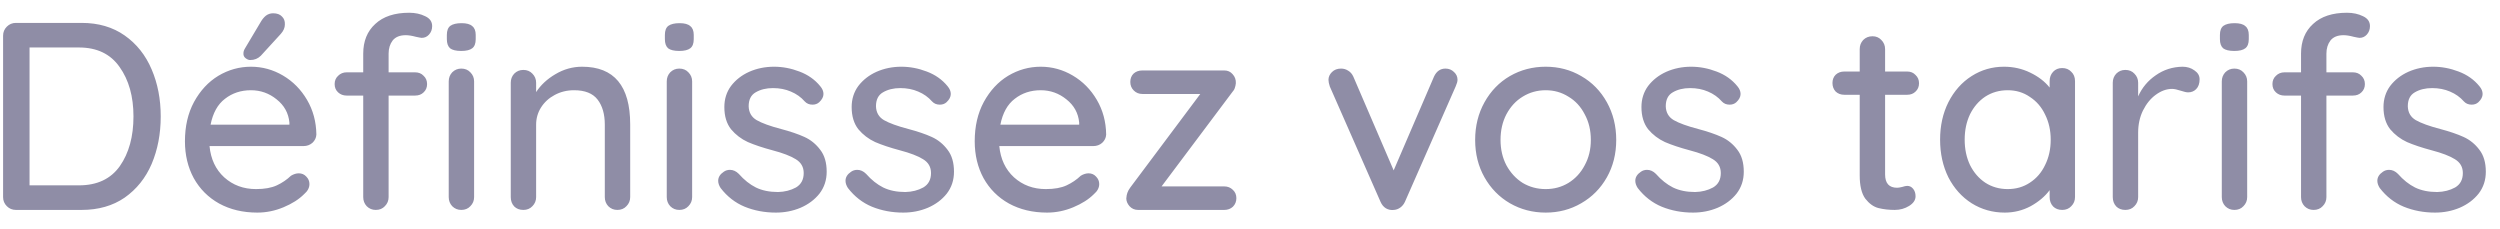 <svg width="131" height="12" viewBox="0 0 131 12" fill="none" xmlns="http://www.w3.org/2000/svg">
<path d="M4.278 1.2C5.155 1.2 5.907 1.419 6.532 1.858C7.157 2.297 7.629 2.889 7.946 3.636C8.263 4.373 8.422 5.195 8.422 6.1C8.422 7.015 8.263 7.845 7.946 8.592C7.629 9.329 7.157 9.917 6.532 10.356C5.907 10.785 5.155 11 4.278 11H0.834C0.647 11 0.489 10.935 0.358 10.804C0.227 10.673 0.162 10.515 0.162 10.328V1.872C0.162 1.685 0.227 1.527 0.358 1.396C0.489 1.265 0.647 1.2 0.834 1.2H4.278ZM4.138 9.712C5.09 9.712 5.804 9.376 6.28 8.704C6.756 8.023 6.994 7.155 6.994 6.1C6.994 5.055 6.751 4.191 6.266 3.51C5.79 2.829 5.081 2.488 4.138 2.488H1.548V9.712H4.138ZM16.578 7.052C16.569 7.22 16.499 7.365 16.369 7.486C16.238 7.598 16.084 7.654 15.906 7.654H10.979C11.044 8.335 11.3 8.881 11.748 9.292C12.206 9.703 12.761 9.908 13.415 9.908C13.863 9.908 14.226 9.843 14.507 9.712C14.787 9.581 15.034 9.413 15.248 9.208C15.389 9.124 15.524 9.082 15.655 9.082C15.813 9.082 15.944 9.138 16.047 9.25C16.159 9.362 16.215 9.493 16.215 9.642C16.215 9.838 16.121 10.015 15.934 10.174C15.664 10.445 15.305 10.673 14.857 10.86C14.409 11.047 13.951 11.14 13.485 11.14C12.729 11.14 12.061 10.981 11.482 10.664C10.913 10.347 10.47 9.903 10.152 9.334C9.845 8.765 9.691 8.121 9.691 7.402C9.691 6.618 9.849 5.932 10.166 5.344C10.493 4.747 10.918 4.289 11.441 3.972C11.973 3.655 12.542 3.496 13.149 3.496C13.746 3.496 14.306 3.65 14.829 3.958C15.351 4.266 15.771 4.691 16.088 5.232C16.406 5.773 16.569 6.38 16.578 7.052ZM13.149 4.728C12.626 4.728 12.173 4.877 11.79 5.176C11.408 5.465 11.156 5.918 11.034 6.534H15.165V6.422C15.118 5.927 14.894 5.521 14.492 5.204C14.101 4.887 13.652 4.728 13.149 4.728ZM13.107 3.146C13.032 3.146 12.953 3.113 12.868 3.048C12.784 2.983 12.747 2.894 12.757 2.782C12.757 2.707 12.784 2.623 12.841 2.53L13.666 1.144C13.741 1.013 13.83 0.906 13.932 0.822C14.044 0.738 14.171 0.696 14.31 0.696C14.516 0.696 14.67 0.752 14.773 0.864C14.884 0.967 14.936 1.107 14.927 1.284C14.927 1.452 14.857 1.615 14.716 1.774L13.666 2.922C13.517 3.071 13.331 3.146 13.107 3.146ZM21.259 1.844C20.951 1.844 20.722 1.937 20.573 2.124C20.433 2.311 20.363 2.539 20.363 2.81V3.79H21.749C21.936 3.79 22.085 3.851 22.197 3.972C22.318 4.084 22.379 4.229 22.379 4.406C22.379 4.583 22.318 4.728 22.197 4.84C22.085 4.952 21.936 5.008 21.749 5.008H20.363V10.328C20.363 10.515 20.298 10.673 20.167 10.804C20.046 10.935 19.887 11 19.691 11C19.504 11 19.346 10.935 19.215 10.804C19.094 10.673 19.033 10.515 19.033 10.328V5.008H18.165C17.988 5.008 17.838 4.952 17.717 4.84C17.596 4.728 17.535 4.583 17.535 4.406C17.535 4.229 17.596 4.084 17.717 3.972C17.838 3.851 17.988 3.79 18.165 3.79H19.033V2.81C19.033 2.157 19.243 1.639 19.663 1.256C20.083 0.864 20.676 0.668 21.441 0.668C21.758 0.668 22.038 0.729 22.281 0.85C22.524 0.962 22.645 1.135 22.645 1.368C22.645 1.545 22.589 1.695 22.477 1.816C22.374 1.928 22.248 1.984 22.099 1.984C22.062 1.984 21.959 1.965 21.791 1.928C21.586 1.872 21.408 1.844 21.259 1.844ZM24.843 10.328C24.843 10.515 24.778 10.673 24.647 10.804C24.526 10.935 24.367 11 24.171 11C23.984 11 23.826 10.935 23.695 10.804C23.574 10.673 23.513 10.515 23.513 10.328V4.266C23.513 4.079 23.574 3.921 23.695 3.79C23.826 3.659 23.984 3.594 24.171 3.594C24.367 3.594 24.526 3.659 24.647 3.79C24.778 3.921 24.843 4.079 24.843 4.266V10.328ZM24.171 2.67C23.9 2.67 23.704 2.623 23.583 2.53C23.471 2.427 23.415 2.269 23.415 2.054V1.83C23.415 1.606 23.476 1.447 23.597 1.354C23.728 1.261 23.924 1.214 24.185 1.214C24.446 1.214 24.633 1.265 24.745 1.368C24.866 1.461 24.927 1.615 24.927 1.83V2.054C24.927 2.278 24.866 2.437 24.745 2.53C24.624 2.623 24.432 2.67 24.171 2.67ZM30.502 3.496C32.181 3.496 33.022 4.504 33.022 6.52V10.328C33.022 10.515 32.956 10.673 32.825 10.804C32.704 10.935 32.545 11 32.349 11C32.163 11 32.004 10.935 31.873 10.804C31.752 10.673 31.692 10.515 31.692 10.328V6.534C31.692 5.983 31.566 5.545 31.314 5.218C31.061 4.891 30.651 4.728 30.081 4.728C29.708 4.728 29.367 4.812 29.059 4.98C28.761 5.139 28.523 5.358 28.346 5.638C28.177 5.909 28.093 6.207 28.093 6.534V10.328C28.093 10.515 28.028 10.673 27.898 10.804C27.776 10.935 27.617 11 27.422 11C27.226 11 27.067 10.939 26.945 10.818C26.824 10.687 26.764 10.524 26.764 10.328V4.336C26.764 4.149 26.824 3.991 26.945 3.86C27.076 3.729 27.235 3.664 27.422 3.664C27.617 3.664 27.776 3.729 27.898 3.86C28.028 3.991 28.093 4.149 28.093 4.336V4.826C28.336 4.453 28.672 4.14 29.102 3.888C29.54 3.627 30.007 3.496 30.502 3.496ZM36.268 10.328C36.268 10.515 36.202 10.673 36.072 10.804C35.95 10.935 35.792 11 35.596 11C35.409 11 35.25 10.935 35.12 10.804C34.998 10.673 34.938 10.515 34.938 10.328V4.266C34.938 4.079 34.998 3.921 35.12 3.79C35.25 3.659 35.409 3.594 35.596 3.594C35.792 3.594 35.95 3.659 36.072 3.79C36.202 3.921 36.268 4.079 36.268 4.266V10.328ZM35.596 2.67C35.325 2.67 35.129 2.623 35.008 2.53C34.896 2.427 34.84 2.269 34.84 2.054V1.83C34.84 1.606 34.9 1.447 35.022 1.354C35.152 1.261 35.348 1.214 35.61 1.214C35.871 1.214 36.058 1.265 36.17 1.368C36.291 1.461 36.352 1.615 36.352 1.83V2.054C36.352 2.278 36.291 2.437 36.17 2.53C36.048 2.623 35.857 2.67 35.596 2.67ZM37.76 9.852C37.675 9.721 37.633 9.595 37.633 9.474C37.633 9.287 37.731 9.129 37.928 8.998C38.021 8.933 38.128 8.9 38.249 8.9C38.417 8.9 38.572 8.97 38.712 9.11C38.992 9.427 39.29 9.665 39.608 9.824C39.934 9.983 40.322 10.062 40.77 10.062C41.124 10.053 41.437 9.973 41.708 9.824C41.978 9.665 42.114 9.413 42.114 9.068C42.114 8.751 41.974 8.508 41.694 8.34C41.423 8.172 41.022 8.018 40.489 7.878C39.967 7.738 39.533 7.593 39.188 7.444C38.842 7.285 38.548 7.061 38.306 6.772C38.072 6.473 37.956 6.086 37.956 5.61C37.956 5.19 38.072 4.821 38.306 4.504C38.548 4.187 38.865 3.939 39.258 3.762C39.659 3.585 40.093 3.496 40.559 3.496C41.008 3.496 41.451 3.58 41.889 3.748C42.337 3.916 42.702 4.173 42.981 4.518C43.093 4.649 43.15 4.784 43.15 4.924C43.15 5.073 43.075 5.218 42.925 5.358C42.832 5.442 42.715 5.484 42.575 5.484C42.407 5.484 42.272 5.428 42.169 5.316C41.974 5.092 41.731 4.919 41.441 4.798C41.161 4.677 40.849 4.616 40.504 4.616C40.149 4.616 39.846 4.691 39.593 4.84C39.351 4.98 39.23 5.223 39.23 5.568C39.239 5.895 39.379 6.137 39.65 6.296C39.929 6.455 40.354 6.609 40.923 6.758C41.418 6.889 41.829 7.029 42.156 7.178C42.482 7.327 42.758 7.551 42.981 7.85C43.206 8.139 43.318 8.522 43.318 8.998C43.318 9.437 43.191 9.819 42.94 10.146C42.688 10.463 42.356 10.711 41.946 10.888C41.544 11.056 41.115 11.14 40.657 11.14C40.069 11.14 39.523 11.037 39.02 10.832C38.525 10.627 38.105 10.3 37.76 9.852ZM44.431 9.852C44.347 9.721 44.305 9.595 44.305 9.474C44.305 9.287 44.403 9.129 44.599 8.998C44.693 8.933 44.8 8.9 44.921 8.9C45.089 8.9 45.243 8.97 45.383 9.11C45.663 9.427 45.962 9.665 46.279 9.824C46.606 9.983 46.993 10.062 47.441 10.062C47.796 10.053 48.109 9.973 48.379 9.824C48.65 9.665 48.785 9.413 48.785 9.068C48.785 8.751 48.645 8.508 48.365 8.34C48.095 8.172 47.693 8.018 47.161 7.878C46.639 7.738 46.205 7.593 45.859 7.444C45.514 7.285 45.22 7.061 44.977 6.772C44.744 6.473 44.627 6.086 44.627 5.61C44.627 5.19 44.744 4.821 44.977 4.504C45.22 4.187 45.537 3.939 45.929 3.762C46.331 3.585 46.765 3.496 47.231 3.496C47.679 3.496 48.123 3.58 48.561 3.748C49.009 3.916 49.373 4.173 49.653 4.518C49.765 4.649 49.821 4.784 49.821 4.924C49.821 5.073 49.747 5.218 49.597 5.358C49.504 5.442 49.387 5.484 49.247 5.484C49.079 5.484 48.944 5.428 48.841 5.316C48.645 5.092 48.403 4.919 48.113 4.798C47.833 4.677 47.521 4.616 47.175 4.616C46.821 4.616 46.517 4.691 46.265 4.84C46.023 4.98 45.901 5.223 45.901 5.568C45.911 5.895 46.051 6.137 46.321 6.296C46.601 6.455 47.026 6.609 47.595 6.758C48.09 6.889 48.501 7.029 48.827 7.178C49.154 7.327 49.429 7.551 49.653 7.85C49.877 8.139 49.989 8.522 49.989 8.998C49.989 9.437 49.863 9.819 49.611 10.146C49.359 10.463 49.028 10.711 48.617 10.888C48.216 11.056 47.787 11.14 47.329 11.14C46.741 11.14 46.195 11.037 45.691 10.832C45.197 10.627 44.777 10.3 44.431 9.852ZM57.963 7.052C57.954 7.22 57.884 7.365 57.753 7.486C57.623 7.598 57.469 7.654 57.291 7.654H52.363C52.429 8.335 52.685 8.881 53.133 9.292C53.591 9.703 54.146 9.908 54.799 9.908C55.247 9.908 55.611 9.843 55.891 9.712C56.171 9.581 56.419 9.413 56.633 9.208C56.773 9.124 56.909 9.082 57.039 9.082C57.198 9.082 57.329 9.138 57.431 9.25C57.543 9.362 57.599 9.493 57.599 9.642C57.599 9.838 57.506 10.015 57.319 10.174C57.049 10.445 56.689 10.673 56.241 10.86C55.793 11.047 55.336 11.14 54.869 11.14C54.113 11.14 53.446 10.981 52.867 10.664C52.298 10.347 51.855 9.903 51.537 9.334C51.229 8.765 51.075 8.121 51.075 7.402C51.075 6.618 51.234 5.932 51.551 5.344C51.878 4.747 52.303 4.289 52.825 3.972C53.357 3.655 53.927 3.496 54.533 3.496C55.131 3.496 55.691 3.65 56.213 3.958C56.736 4.266 57.156 4.691 57.473 5.232C57.791 5.773 57.954 6.38 57.963 7.052ZM54.533 4.728C54.011 4.728 53.558 4.877 53.175 5.176C52.793 5.465 52.541 5.918 52.419 6.534H56.549V6.422C56.503 5.927 56.279 5.521 55.877 5.204C55.485 4.887 55.037 4.728 54.533 4.728ZM64.156 9.768C64.333 9.768 64.482 9.829 64.604 9.95C64.725 10.062 64.786 10.207 64.786 10.384C64.786 10.561 64.725 10.711 64.604 10.832C64.482 10.944 64.333 11 64.156 11H59.634C59.456 11 59.307 10.935 59.186 10.804C59.074 10.673 59.018 10.538 59.018 10.398C59.027 10.277 59.046 10.179 59.074 10.104C59.102 10.02 59.153 9.927 59.228 9.824L62.896 4.924H59.858C59.68 4.924 59.531 4.863 59.41 4.742C59.288 4.621 59.228 4.471 59.228 4.294C59.228 4.117 59.284 3.972 59.396 3.86C59.517 3.748 59.671 3.692 59.858 3.692H64.156C64.333 3.692 64.478 3.757 64.59 3.888C64.711 4.019 64.767 4.177 64.758 4.364C64.748 4.457 64.73 4.541 64.702 4.616C64.683 4.681 64.636 4.756 64.562 4.84L60.866 9.768H64.156ZM75.744 3.594C75.922 3.594 76.071 3.655 76.192 3.776C76.314 3.888 76.374 4.023 76.374 4.182C76.374 4.266 76.342 4.383 76.276 4.532L73.616 10.58C73.56 10.701 73.481 10.799 73.378 10.874C73.276 10.949 73.164 10.991 73.042 11C72.893 11.019 72.753 10.991 72.622 10.916C72.501 10.841 72.408 10.729 72.342 10.58L69.682 4.532C69.636 4.392 69.612 4.275 69.612 4.182C69.612 4.033 69.673 3.897 69.794 3.776C69.916 3.655 70.074 3.594 70.27 3.594C70.41 3.594 70.536 3.631 70.648 3.706C70.76 3.771 70.849 3.874 70.914 4.014L73.028 8.928L75.142 4.014C75.273 3.734 75.474 3.594 75.744 3.594ZM84.69 7.332C84.69 8.06 84.527 8.713 84.2 9.292C83.873 9.871 83.425 10.323 82.856 10.65C82.296 10.977 81.675 11.14 80.994 11.14C80.313 11.14 79.687 10.977 79.118 10.65C78.558 10.323 78.115 9.871 77.788 9.292C77.461 8.713 77.298 8.06 77.298 7.332C77.298 6.604 77.461 5.946 77.788 5.358C78.115 4.77 78.558 4.313 79.118 3.986C79.687 3.659 80.313 3.496 80.994 3.496C81.675 3.496 82.296 3.659 82.856 3.986C83.425 4.313 83.873 4.77 84.2 5.358C84.527 5.946 84.69 6.604 84.69 7.332ZM83.36 7.332C83.36 6.828 83.253 6.38 83.038 5.988C82.833 5.587 82.548 5.279 82.184 5.064C81.829 4.84 81.433 4.728 80.994 4.728C80.555 4.728 80.154 4.84 79.79 5.064C79.435 5.279 79.151 5.587 78.936 5.988C78.731 6.38 78.628 6.828 78.628 7.332C78.628 7.827 78.731 8.27 78.936 8.662C79.151 9.054 79.435 9.362 79.79 9.586C80.154 9.801 80.555 9.908 80.994 9.908C81.433 9.908 81.829 9.801 82.184 9.586C82.548 9.362 82.833 9.054 83.038 8.662C83.253 8.27 83.36 7.827 83.36 7.332ZM85.816 9.852C85.732 9.721 85.69 9.595 85.69 9.474C85.69 9.287 85.788 9.129 85.984 8.998C86.078 8.933 86.185 8.9 86.306 8.9C86.474 8.9 86.628 8.97 86.768 9.11C87.048 9.427 87.347 9.665 87.664 9.824C87.991 9.983 88.378 10.062 88.826 10.062C89.181 10.053 89.493 9.973 89.764 9.824C90.035 9.665 90.17 9.413 90.17 9.068C90.17 8.751 90.03 8.508 89.75 8.34C89.48 8.172 89.078 8.018 88.546 7.878C88.023 7.738 87.59 7.593 87.244 7.444C86.899 7.285 86.605 7.061 86.362 6.772C86.129 6.473 86.012 6.086 86.012 5.61C86.012 5.19 86.129 4.821 86.362 4.504C86.605 4.187 86.922 3.939 87.314 3.762C87.716 3.585 88.15 3.496 88.616 3.496C89.064 3.496 89.507 3.58 89.946 3.748C90.394 3.916 90.758 4.173 91.038 4.518C91.15 4.649 91.206 4.784 91.206 4.924C91.206 5.073 91.132 5.218 90.982 5.358C90.889 5.442 90.772 5.484 90.632 5.484C90.464 5.484 90.329 5.428 90.226 5.316C90.03 5.092 89.787 4.919 89.498 4.798C89.218 4.677 88.906 4.616 88.56 4.616C88.206 4.616 87.902 4.691 87.65 4.84C87.407 4.98 87.286 5.223 87.286 5.568C87.296 5.895 87.436 6.137 87.706 6.296C87.986 6.455 88.411 6.609 88.98 6.758C89.475 6.889 89.885 7.029 90.212 7.178C90.539 7.327 90.814 7.551 91.038 7.85C91.262 8.139 91.374 8.522 91.374 8.998C91.374 9.437 91.248 9.819 90.996 10.146C90.744 10.463 90.413 10.711 90.002 10.888C89.601 11.056 89.171 11.14 88.714 11.14C88.126 11.14 87.58 11.037 87.076 10.832C86.582 10.627 86.162 10.3 85.816 9.852ZM98.779 4.966V9.138C98.779 9.605 98.989 9.838 99.409 9.838C99.474 9.838 99.563 9.824 99.675 9.796C99.787 9.759 99.876 9.74 99.941 9.74C100.062 9.74 100.165 9.791 100.249 9.894C100.333 9.997 100.375 10.127 100.375 10.286C100.375 10.482 100.263 10.65 100.039 10.79C99.815 10.93 99.563 11 99.283 11C98.975 11 98.69 10.967 98.429 10.902C98.177 10.837 97.948 10.673 97.743 10.412C97.547 10.141 97.449 9.735 97.449 9.194V4.966H96.637C96.46 4.966 96.31 4.91 96.189 4.798C96.077 4.677 96.021 4.527 96.021 4.35C96.021 4.173 96.077 4.028 96.189 3.916C96.31 3.804 96.46 3.748 96.637 3.748H97.449V2.572C97.449 2.385 97.51 2.227 97.631 2.096C97.761 1.965 97.925 1.9 98.121 1.9C98.308 1.9 98.462 1.965 98.583 2.096C98.713 2.227 98.779 2.385 98.779 2.572V3.748H99.941C100.118 3.748 100.263 3.809 100.375 3.93C100.496 4.042 100.557 4.187 100.557 4.364C100.557 4.541 100.496 4.686 100.375 4.798C100.263 4.91 100.118 4.966 99.941 4.966H98.779ZM108.059 3.566C108.255 3.566 108.414 3.631 108.535 3.762C108.666 3.883 108.731 4.047 108.731 4.252V10.328C108.731 10.515 108.666 10.673 108.535 10.804C108.414 10.935 108.255 11 108.059 11C107.863 11 107.705 10.939 107.583 10.818C107.462 10.687 107.401 10.524 107.401 10.328V9.964C107.159 10.291 106.827 10.571 106.407 10.804C105.987 11.028 105.535 11.14 105.049 11.14C104.415 11.14 103.836 10.977 103.313 10.65C102.8 10.323 102.394 9.871 102.095 9.292C101.806 8.704 101.661 8.046 101.661 7.318C101.661 6.59 101.806 5.937 102.095 5.358C102.394 4.77 102.8 4.313 103.313 3.986C103.827 3.659 104.391 3.496 105.007 3.496C105.502 3.496 105.959 3.599 106.379 3.804C106.809 4.009 107.149 4.271 107.401 4.588V4.252C107.401 4.056 107.462 3.893 107.583 3.762C107.705 3.631 107.863 3.566 108.059 3.566ZM105.203 9.908C105.642 9.908 106.029 9.796 106.365 9.572C106.711 9.348 106.977 9.04 107.163 8.648C107.359 8.256 107.457 7.813 107.457 7.318C107.457 6.833 107.359 6.394 107.163 6.002C106.977 5.61 106.711 5.302 106.365 5.078C106.029 4.845 105.642 4.728 105.203 4.728C104.765 4.728 104.373 4.84 104.027 5.064C103.691 5.288 103.425 5.596 103.229 5.988C103.043 6.38 102.949 6.823 102.949 7.318C102.949 7.813 103.043 8.256 103.229 8.648C103.425 9.04 103.691 9.348 104.027 9.572C104.373 9.796 104.765 9.908 105.203 9.908ZM114.363 3.496C114.606 3.496 114.816 3.561 114.993 3.692C115.17 3.813 115.259 3.967 115.259 4.154C115.259 4.378 115.198 4.551 115.077 4.672C114.965 4.784 114.825 4.84 114.657 4.84C114.573 4.84 114.447 4.812 114.279 4.756C114.083 4.691 113.929 4.658 113.817 4.658C113.528 4.658 113.243 4.761 112.963 4.966C112.692 5.162 112.468 5.437 112.291 5.792C112.123 6.137 112.039 6.525 112.039 6.954V10.328C112.039 10.515 111.974 10.673 111.843 10.804C111.722 10.935 111.563 11 111.367 11C111.171 11 111.012 10.939 110.891 10.818C110.77 10.687 110.709 10.524 110.709 10.328V4.336C110.709 4.149 110.77 3.991 110.891 3.86C111.022 3.729 111.18 3.664 111.367 3.664C111.563 3.664 111.722 3.729 111.843 3.86C111.974 3.991 112.039 4.149 112.039 4.336V5.05C112.244 4.593 112.552 4.224 112.963 3.944C113.374 3.655 113.84 3.505 114.363 3.496ZM117.752 10.328C117.752 10.515 117.687 10.673 117.556 10.804C117.435 10.935 117.276 11 117.08 11C116.893 11 116.735 10.935 116.604 10.804C116.483 10.673 116.422 10.515 116.422 10.328V4.266C116.422 4.079 116.483 3.921 116.604 3.79C116.735 3.659 116.893 3.594 117.08 3.594C117.276 3.594 117.435 3.659 117.556 3.79C117.687 3.921 117.752 4.079 117.752 4.266V10.328ZM117.08 2.67C116.809 2.67 116.613 2.623 116.492 2.53C116.38 2.427 116.324 2.269 116.324 2.054V1.83C116.324 1.606 116.385 1.447 116.506 1.354C116.637 1.261 116.833 1.214 117.094 1.214C117.355 1.214 117.542 1.265 117.654 1.368C117.775 1.461 117.836 1.615 117.836 1.83V2.054C117.836 2.278 117.775 2.437 117.654 2.53C117.533 2.623 117.341 2.67 117.08 2.67ZM122.8 1.844C122.492 1.844 122.263 1.937 122.114 2.124C121.974 2.311 121.904 2.539 121.904 2.81V3.79H123.29C123.477 3.79 123.626 3.851 123.738 3.972C123.859 4.084 123.92 4.229 123.92 4.406C123.92 4.583 123.859 4.728 123.738 4.84C123.626 4.952 123.477 5.008 123.29 5.008H121.904V10.328C121.904 10.515 121.839 10.673 121.708 10.804C121.587 10.935 121.428 11 121.232 11C121.045 11 120.887 10.935 120.756 10.804C120.635 10.673 120.574 10.515 120.574 10.328V5.008H119.706C119.529 5.008 119.379 4.952 119.258 4.84C119.137 4.728 119.076 4.583 119.076 4.406C119.076 4.229 119.137 4.084 119.258 3.972C119.379 3.851 119.529 3.79 119.706 3.79H120.574V2.81C120.574 2.157 120.784 1.639 121.204 1.256C121.624 0.864 122.217 0.668 122.982 0.668C123.299 0.668 123.579 0.729 123.822 0.85C124.065 0.962 124.186 1.135 124.186 1.368C124.186 1.545 124.13 1.695 124.018 1.816C123.915 1.928 123.789 1.984 123.64 1.984C123.603 1.984 123.5 1.965 123.332 1.928C123.127 1.872 122.949 1.844 122.8 1.844ZM124.699 9.852C124.615 9.721 124.573 9.595 124.573 9.474C124.573 9.287 124.671 9.129 124.867 8.998C124.96 8.933 125.068 8.9 125.189 8.9C125.357 8.9 125.511 8.97 125.651 9.11C125.931 9.427 126.23 9.665 126.547 9.824C126.874 9.983 127.261 10.062 127.709 10.062C128.064 10.053 128.376 9.973 128.647 9.824C128.918 9.665 129.053 9.413 129.053 9.068C129.053 8.751 128.913 8.508 128.633 8.34C128.362 8.172 127.961 8.018 127.429 7.878C126.906 7.738 126.472 7.593 126.127 7.444C125.782 7.285 125.488 7.061 125.245 6.772C125.012 6.473 124.895 6.086 124.895 5.61C124.895 5.19 125.012 4.821 125.245 4.504C125.488 4.187 125.805 3.939 126.197 3.762C126.598 3.585 127.032 3.496 127.499 3.496C127.947 3.496 128.39 3.58 128.829 3.748C129.277 3.916 129.641 4.173 129.921 4.518C130.033 4.649 130.089 4.784 130.089 4.924C130.089 5.073 130.014 5.218 129.865 5.358C129.772 5.442 129.655 5.484 129.515 5.484C129.347 5.484 129.212 5.428 129.109 5.316C128.913 5.092 128.67 4.919 128.381 4.798C128.101 4.677 127.788 4.616 127.443 4.616C127.088 4.616 126.785 4.691 126.533 4.84C126.29 4.98 126.169 5.223 126.169 5.568C126.178 5.895 126.318 6.137 126.589 6.296C126.869 6.455 127.294 6.609 127.863 6.758C128.358 6.889 128.768 7.029 129.095 7.178C129.422 7.327 129.697 7.551 129.921 7.85C130.145 8.139 130.257 8.522 130.257 8.998C130.257 9.437 130.131 9.819 129.879 10.146C129.627 10.463 129.296 10.711 128.885 10.888C128.484 11.056 128.054 11.14 127.597 11.14C127.009 11.14 126.463 11.037 125.959 10.832C125.464 10.627 125.044 10.3 124.699 9.852Z" fill="#8F8DA6"/>
</svg>
